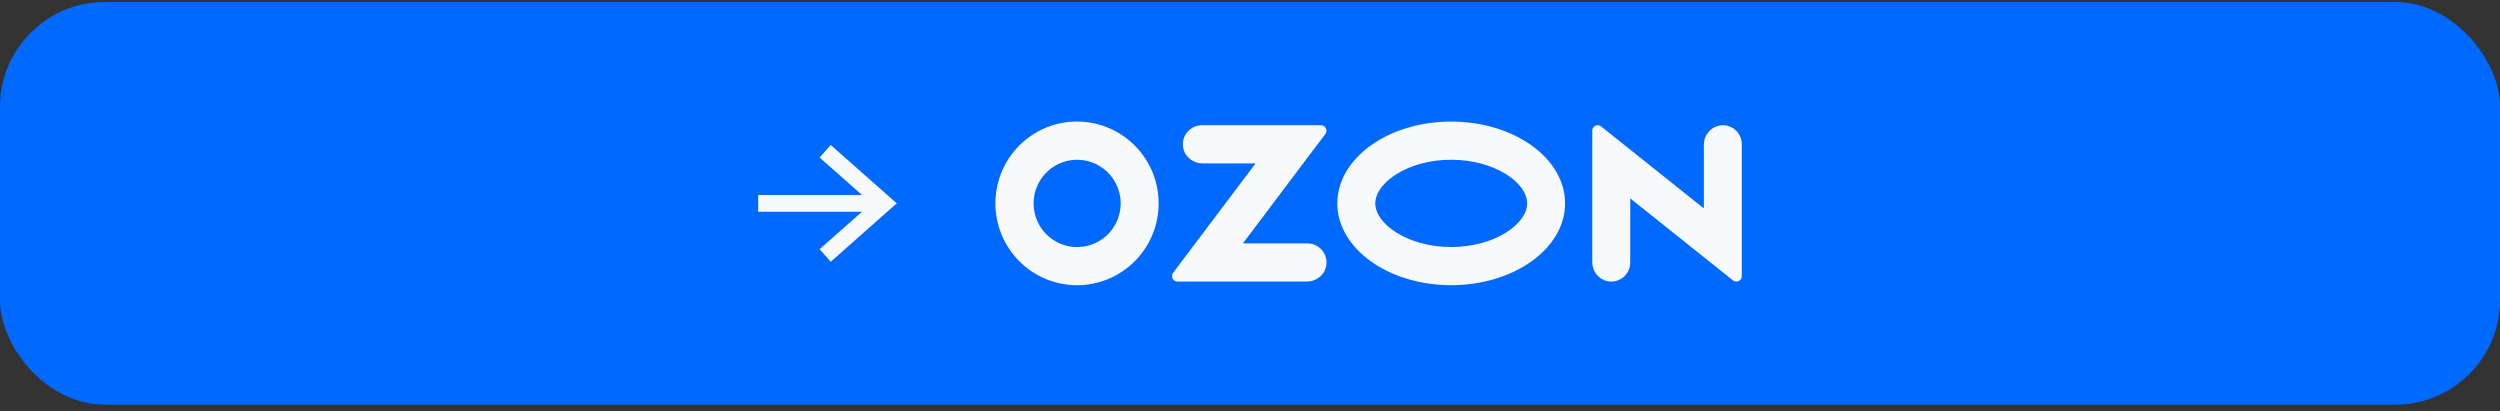 <svg width="298" height="49" viewBox="0 0 298 49" fill="none" xmlns="http://www.w3.org/2000/svg">
<rect x="0" y="0" width="298" height="49" fill="#333333" stroke="none"/>
<rect y="0.241" width="298" height="48" rx="12.488" fill="#0069FF"/>
<path d="M90.375 24.241H104.806" stroke="#F8F9FB" stroke-width="2" stroke-miterlimit="10"/>
<path d="M98.359 30.453L105.383 24.241L98.359 18.028" stroke="#F8F9FB" stroke-width="2" stroke-miterlimit="10"/>
<path fill-rule="evenodd" clip-rule="evenodd" d="M129.4 14.54C124.056 13.975 119.268 17.862 118.706 23.219C118.144 28.577 122.018 33.378 127.363 33.942C132.707 34.505 137.495 30.62 138.057 25.262C138.127 24.593 138.128 23.917 138.06 23.248C137.596 18.656 133.98 15.019 129.4 14.54ZM129.084 29.404C126.244 29.786 123.631 27.787 123.251 24.939C122.871 22.091 124.864 19.472 127.704 19.09C130.545 18.709 133.157 20.708 133.537 23.556C133.598 24.009 133.598 24.469 133.539 24.922C133.236 27.255 131.408 29.091 129.084 29.404ZM143.263 14.925C142.01 14.929 140.996 15.95 140.998 17.208C140.998 17.364 141.015 17.519 141.048 17.672C141.261 18.744 142.26 19.477 143.348 19.477H149.664L139.835 32.52C139.618 32.805 139.675 33.214 139.96 33.429C140.072 33.514 140.208 33.56 140.35 33.562H155.767C156.855 33.562 157.854 32.829 158.067 31.757C158.326 30.526 157.542 29.32 156.315 29.06C156.162 29.029 156.008 29.012 155.852 29.01H148.156L157.979 15.977C158.198 15.688 158.141 15.277 157.852 15.058C157.738 14.971 157.601 14.925 157.459 14.925H143.263ZM204.871 14.979C203.82 15.229 203.084 16.18 203.1 17.263V24.841L190.854 15.069C190.572 14.844 190.163 14.892 189.939 15.174C189.847 15.29 189.797 15.434 189.797 15.581V31.228C189.781 32.311 190.517 33.262 191.568 33.512C192.792 33.781 194.001 33.008 194.269 31.781C194.304 31.619 194.322 31.455 194.322 31.289V23.646L206.569 33.419C206.85 33.643 207.259 33.595 207.484 33.313C207.575 33.197 207.625 33.054 207.625 32.906V17.2C207.625 15.944 206.613 14.925 205.36 14.925C205.194 14.925 205.031 14.944 204.871 14.979ZM172.985 19.042C178.166 19.042 182.035 21.787 182.035 24.243C182.035 26.698 178.164 29.443 172.985 29.443C167.806 29.443 163.935 26.698 163.935 24.243C163.935 21.787 167.806 19.042 172.985 19.042ZM172.983 14.491C165.486 14.491 159.408 18.856 159.408 24.241C159.408 29.625 165.486 33.993 172.983 33.993C180.481 33.993 186.558 29.627 186.558 24.241C186.558 18.855 180.481 14.491 172.983 14.491Z" fill="#F8F9FB"/>
</svg>

